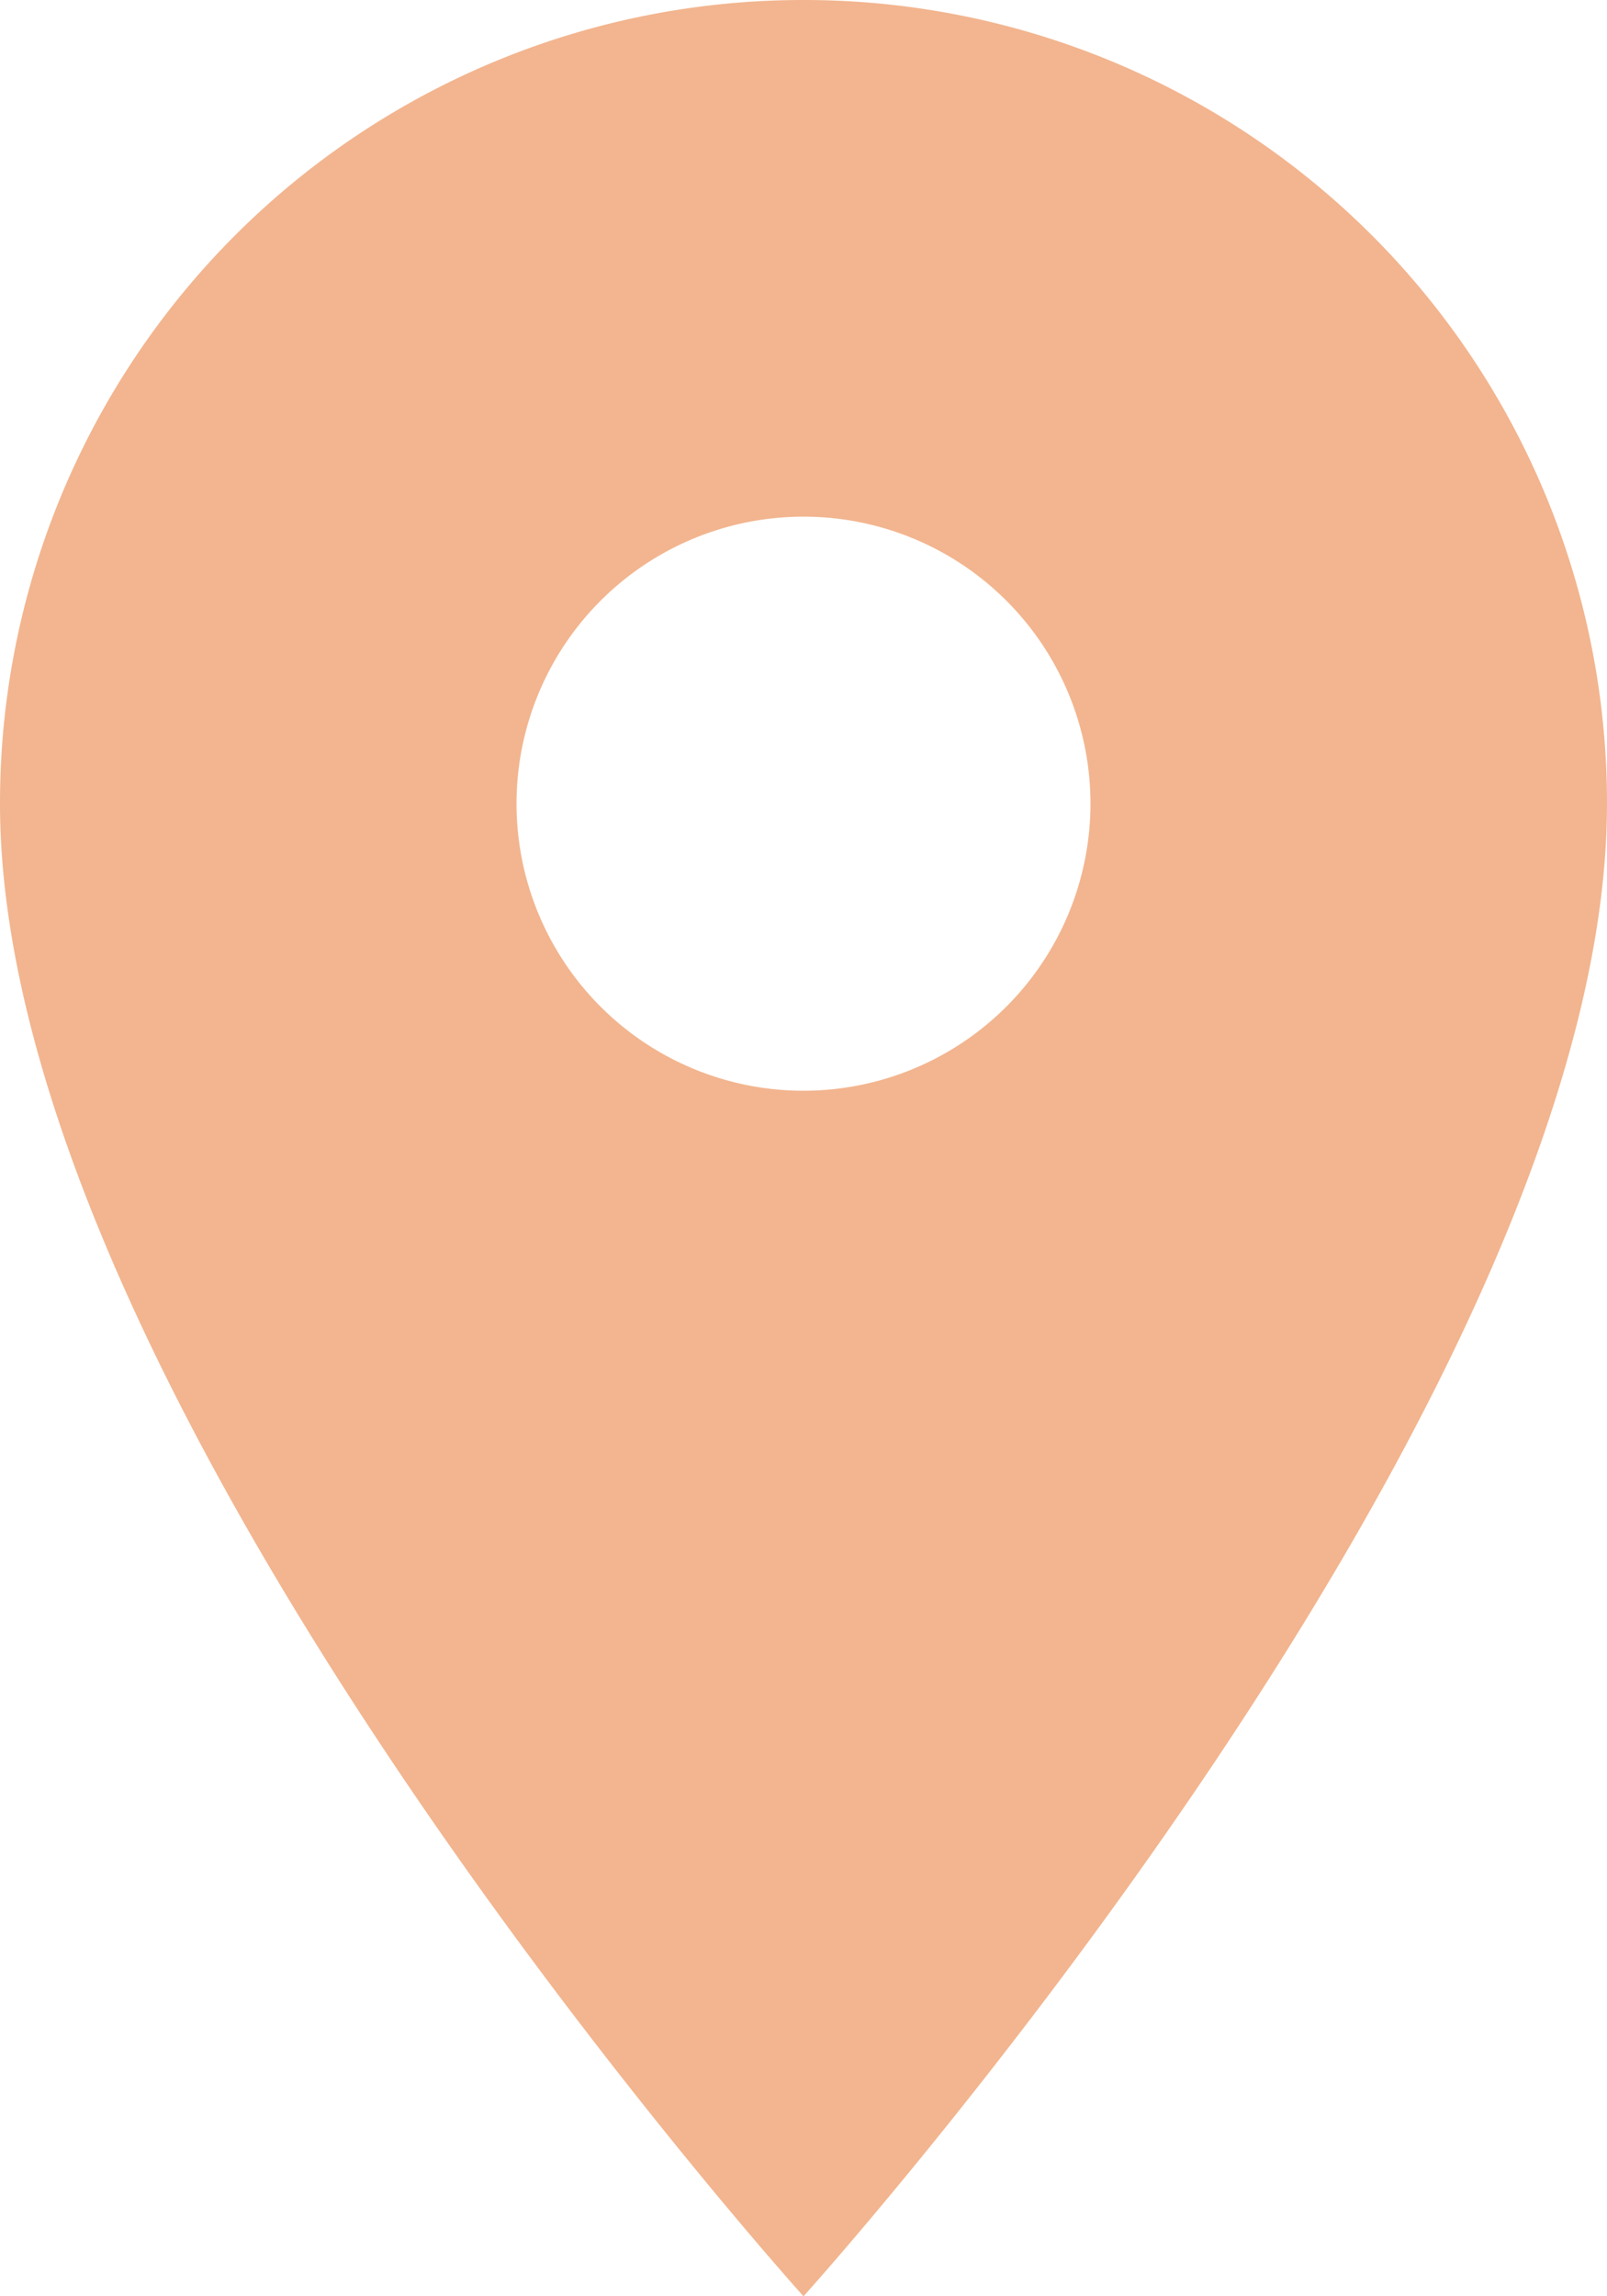 <svg xmlns="http://www.w3.org/2000/svg" width="11.9" height="17" viewBox="0 0 11.9 17">
  <path id="Icon_material-location-on" data-name="Icon material-location-on" d="M13.45,3A5.946,5.946,0,0,0,7.5,8.95C7.5,13.413,13.45,20,13.45,20S19.4,13.413,19.4,8.95A5.946,5.946,0,0,0,13.45,3Zm0,8.075A2.125,2.125,0,1,1,15.575,8.95,2.126,2.126,0,0,1,13.45,11.075Z" transform="translate(-7.5 -3)" fill="#f2b58f"/>
</svg>
